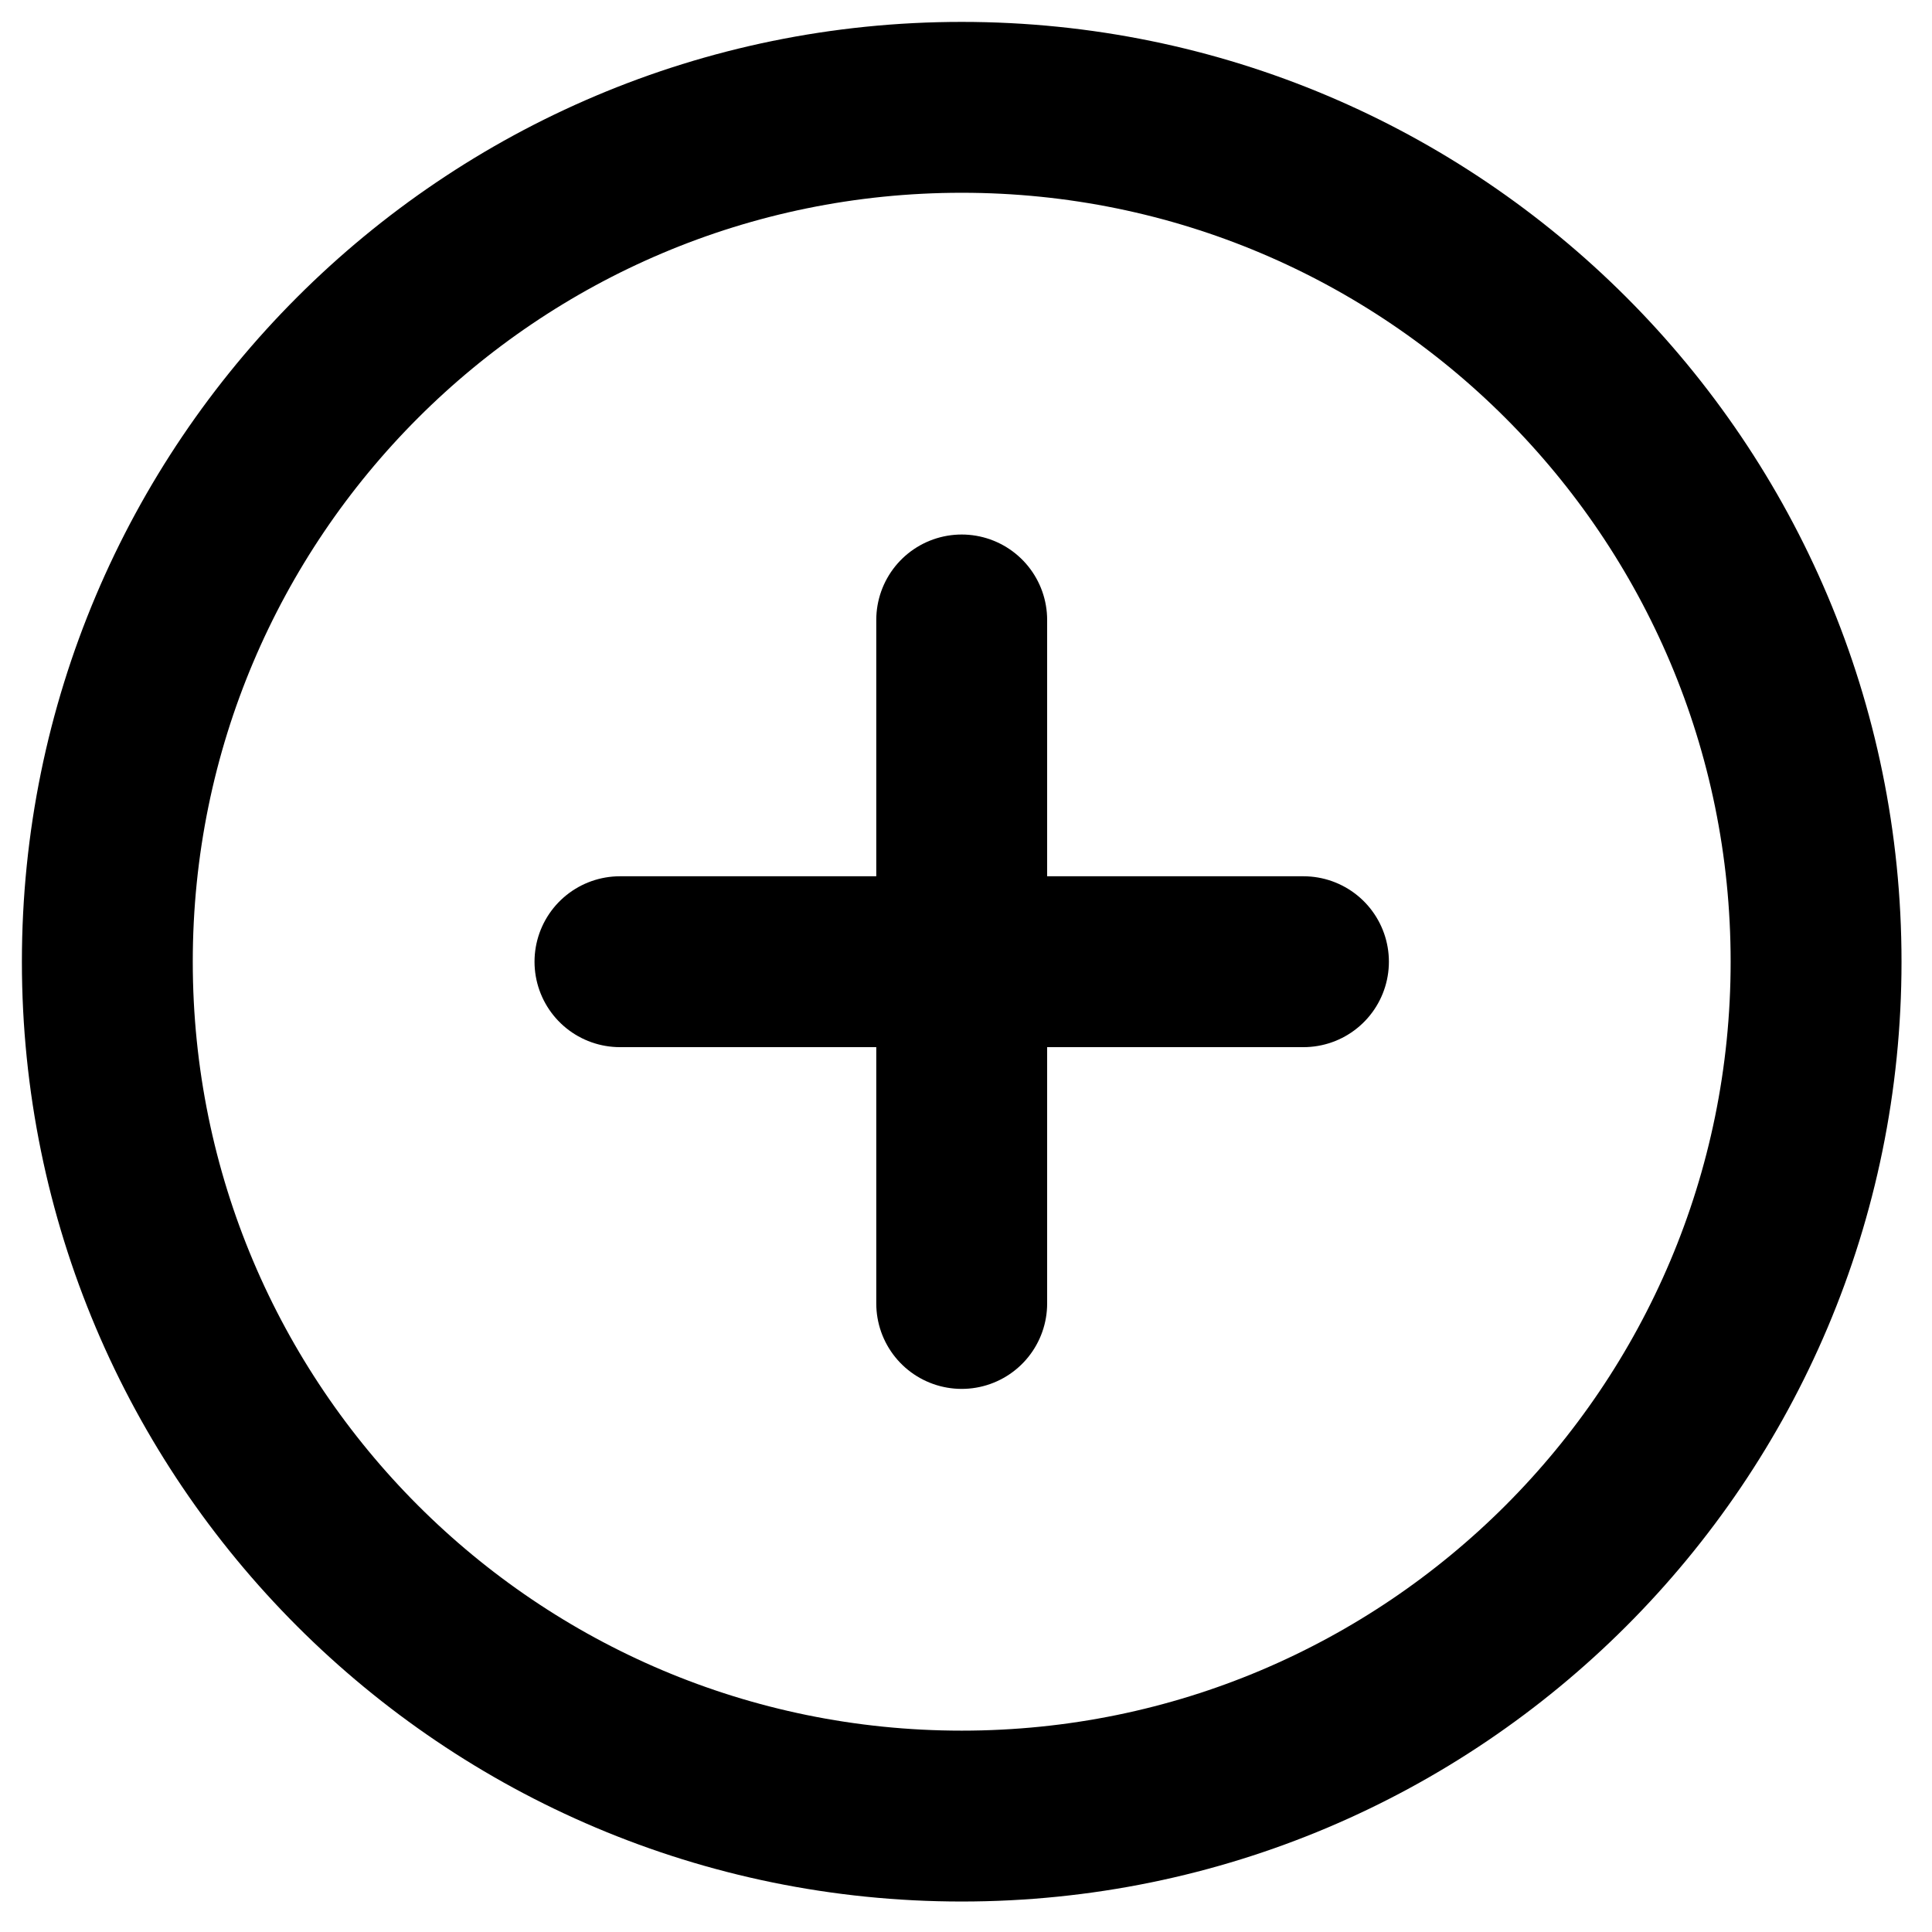 <svg width="54" height="54" viewBox="0 0 54 54" fill="none" xmlns="http://www.w3.org/2000/svg">
<path d="M26.88 50.76C40.069 50.76 50.76 40.069 50.76 26.88C50.76 13.691 40.069 3 26.88 3C13.691 3 3 13.691 3 26.88C3 40.069 13.691 50.76 26.88 50.76Z" stroke="black" stroke-width="4.776" stroke-linecap="round" stroke-linejoin="round"/>
<path d="M26.88 17.328V36.432" stroke="black" stroke-width="4.776" stroke-linecap="round" stroke-linejoin="round"/>
<path d="M17.328 26.88H36.432" stroke="black" stroke-width="4.776" stroke-linecap="round" stroke-linejoin="round"/>
</svg>
